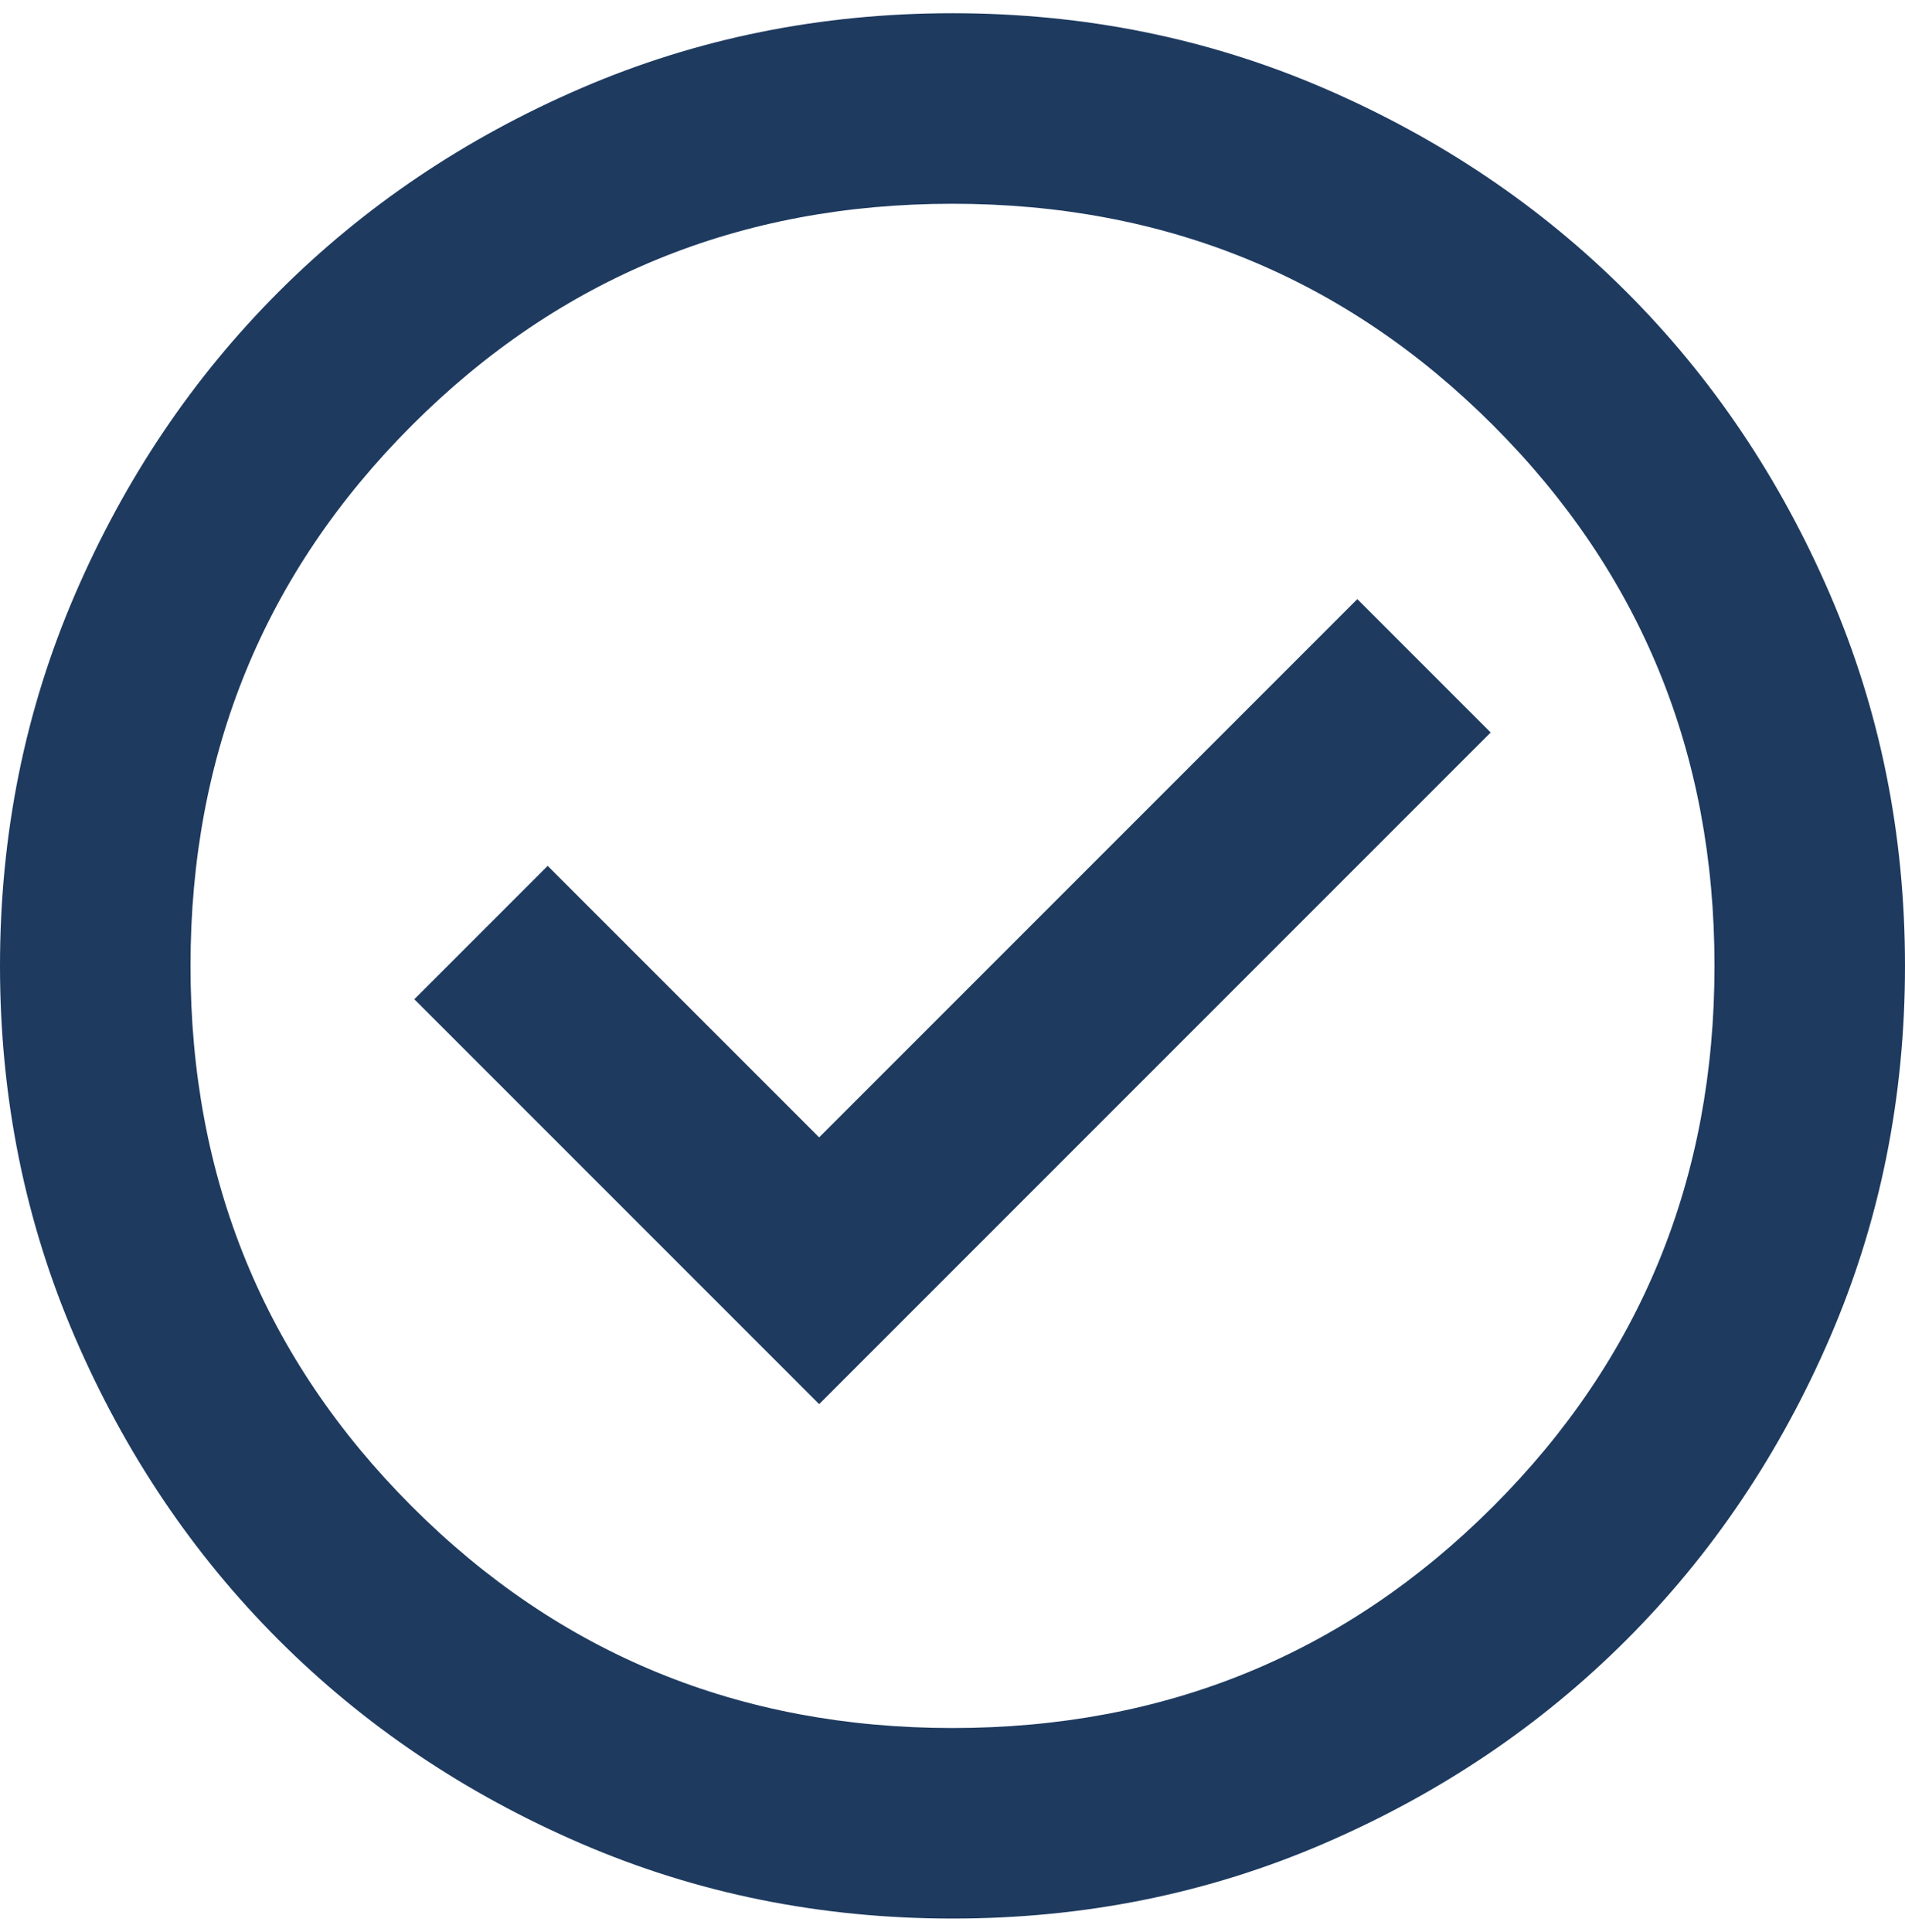<svg width="72" height="73" viewBox="0 0 72 73" fill="none" xmlns="http://www.w3.org/2000/svg">
<path d="M30.96 53.06L56.34 27.68L51.3 22.64L30.96 42.98L20.7 32.72L15.66 37.76L30.96 53.06ZM36 72.5C31.02 72.5 26.34 71.555 21.96 69.665C17.58 67.775 13.77 65.21 10.53 61.97C7.29 58.73 4.725 54.92 2.835 50.54C0.945 46.16 0 41.48 0 36.5C0 31.52 0.945 26.84 2.835 22.46C4.725 18.08 7.29 14.27 10.53 11.03C13.77 7.79 17.58 5.225 21.96 3.335C26.34 1.445 31.02 0.5 36 0.5C40.98 0.5 45.66 1.445 50.04 3.335C54.42 5.225 58.23 7.79 61.47 11.03C64.71 14.27 67.275 18.08 69.165 22.46C71.055 26.84 72 31.52 72 36.5C72 41.48 71.055 46.16 69.165 50.54C67.275 54.92 64.71 58.73 61.47 61.97C58.23 65.21 54.42 67.775 50.04 69.665C45.66 71.555 40.98 72.5 36 72.5ZM36 65.3C44.04 65.3 50.85 62.51 56.43 56.93C62.01 51.35 64.8 44.54 64.8 36.5C64.8 28.46 62.01 21.65 56.43 16.07C50.85 10.49 44.04 7.7 36 7.7C27.96 7.7 21.15 10.49 15.57 16.07C9.99 21.65 7.2 28.46 7.2 36.5C7.2 44.54 9.99 51.35 15.57 56.93C21.15 62.51 27.96 65.3 36 65.3Z" fill="#1E3A5F"/>
</svg>

